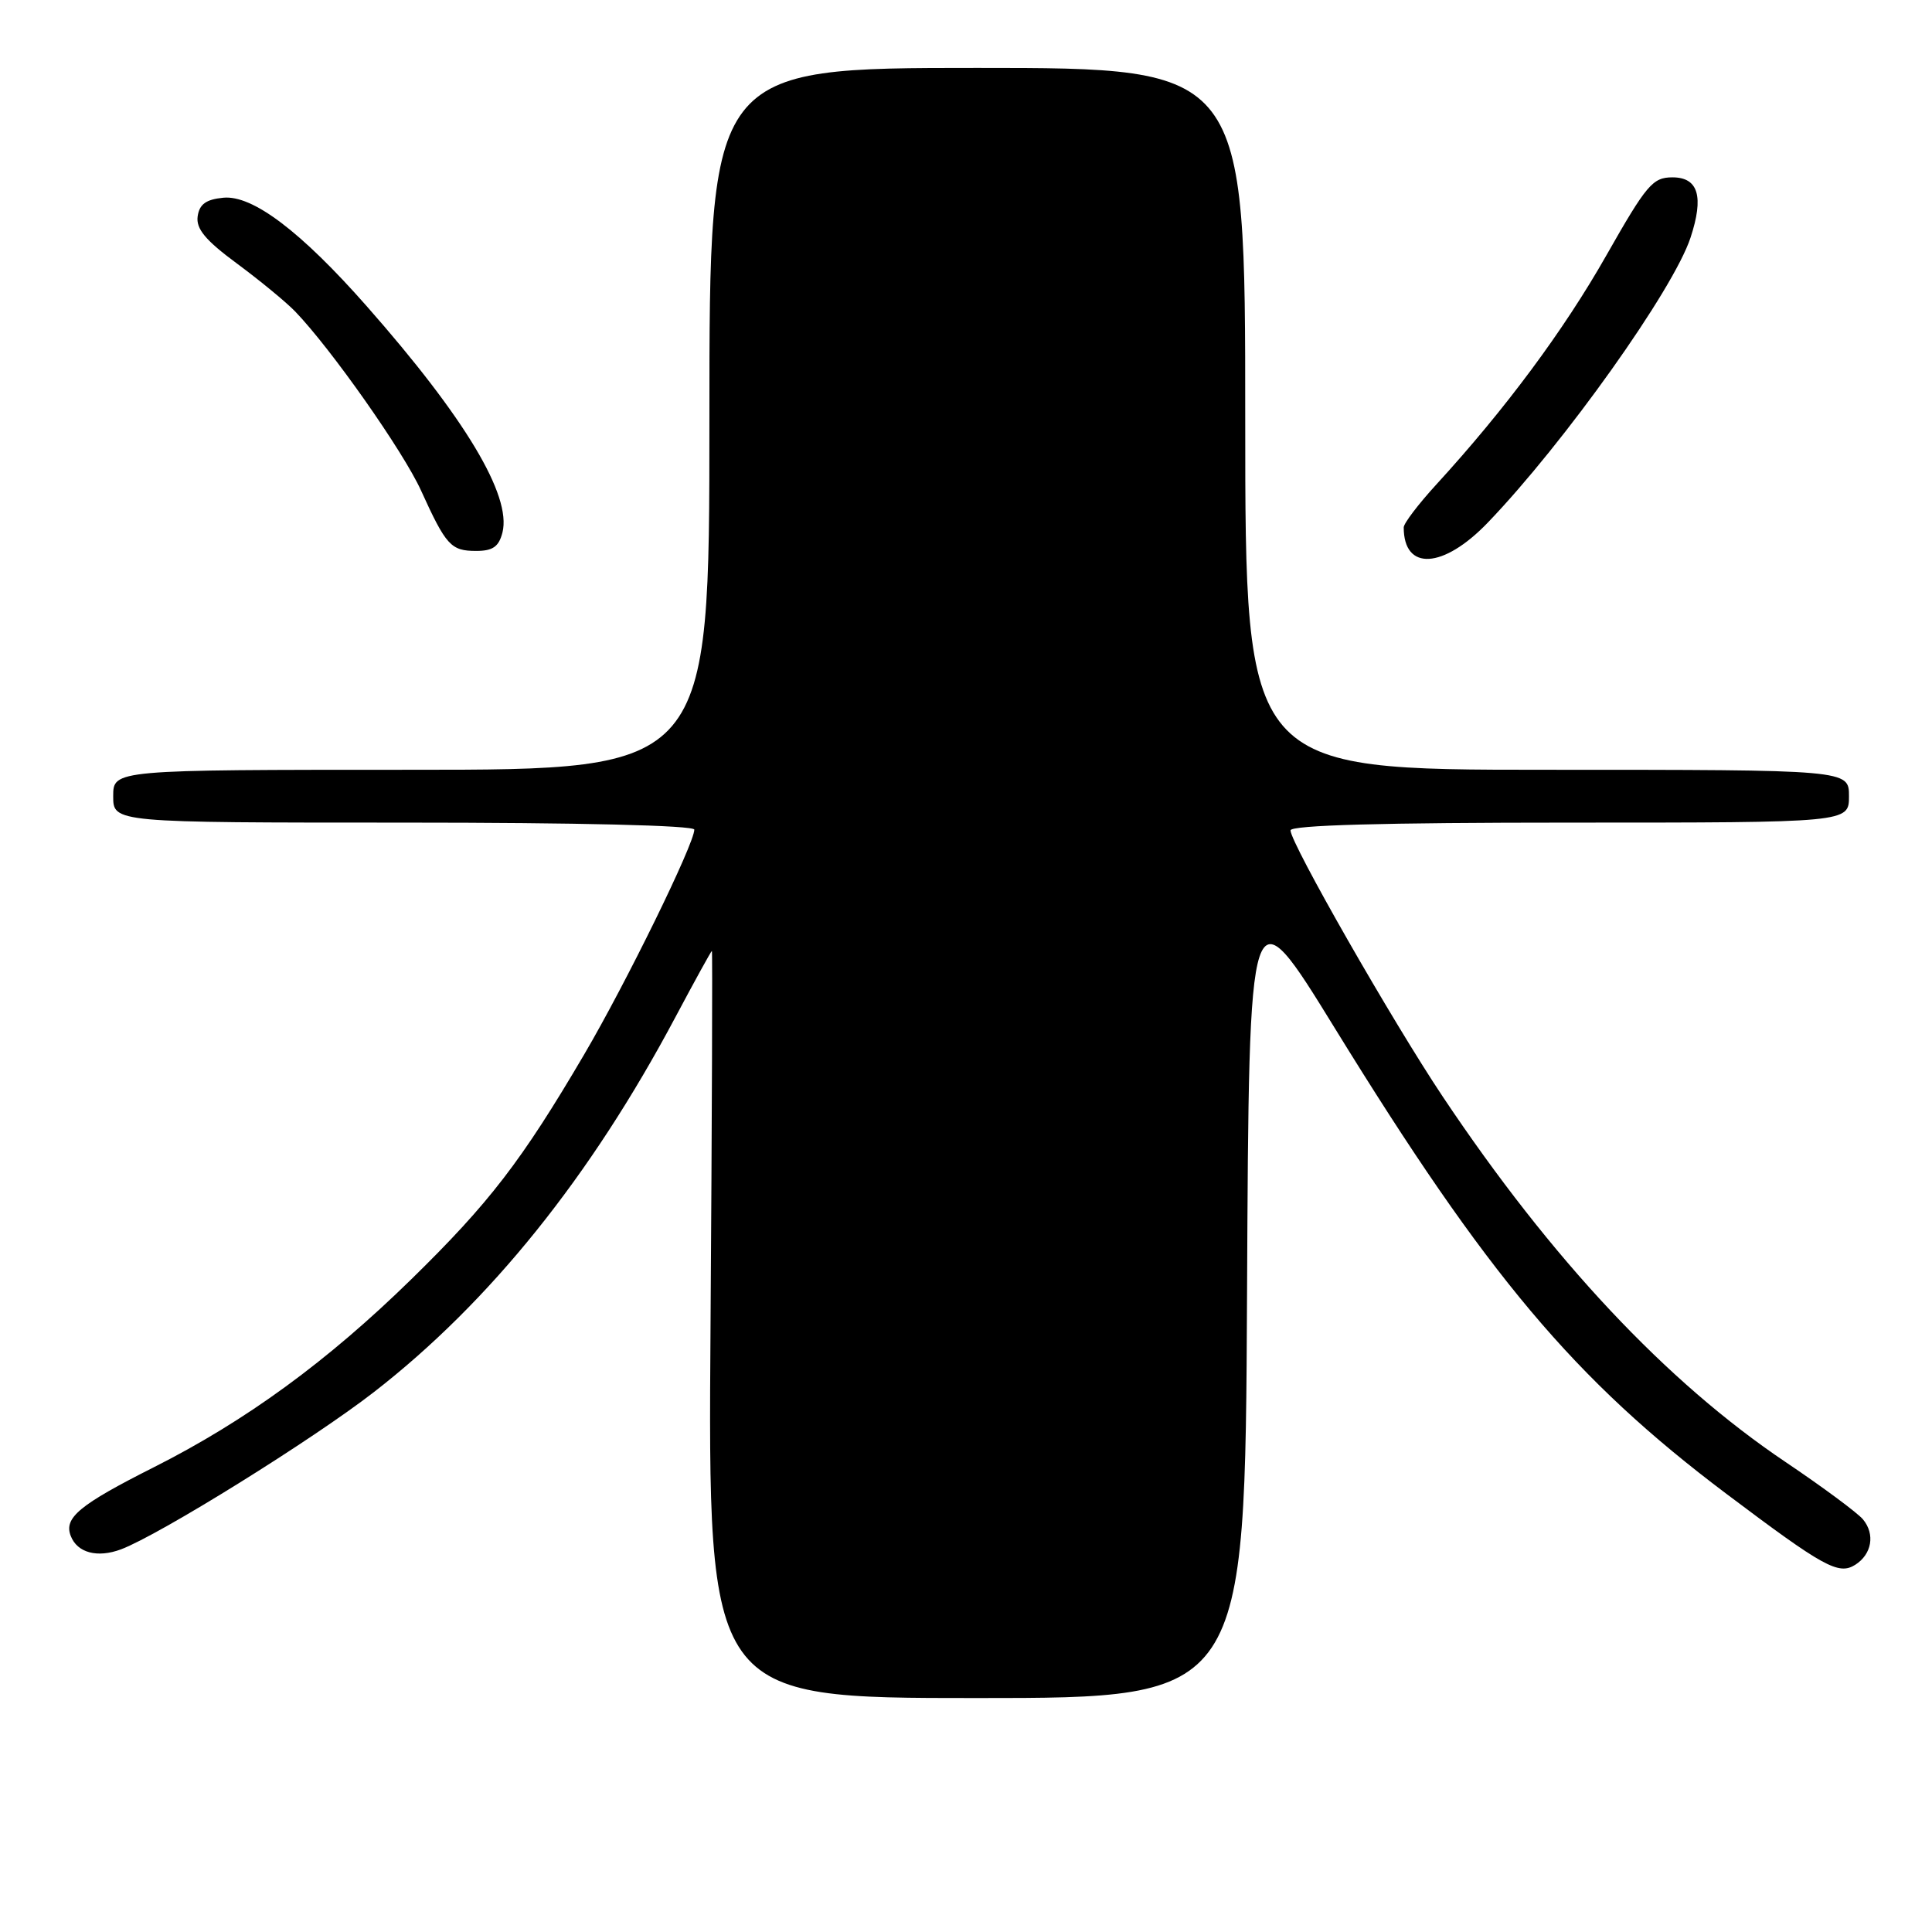 <?xml version="1.0" encoding="UTF-8" standalone="no"?>
<!DOCTYPE svg PUBLIC "-//W3C//DTD SVG 1.1//EN" "http://www.w3.org/Graphics/SVG/1.1/DTD/svg11.dtd" >
<svg xmlns="http://www.w3.org/2000/svg" xmlns:xlink="http://www.w3.org/1999/xlink" version="1.1" viewBox="0 0 256 256">
 <g >
 <path fill="currentColor"
d=" M 165.24 171.39 C 165.50 117.77 165.50 117.77 176.87 136.24 C 197.08 169.07 208.60 182.77 228.77 197.95 C 241.67 207.66 243.61 208.73 245.82 207.35 C 248.03 205.95 248.49 203.29 246.85 201.32 C 246.13 200.46 241.52 197.04 236.60 193.73 C 220.80 183.10 205.60 166.91 191.16 145.29 C 184.51 135.34 171.00 111.71 171.00 110.03 C 171.00 109.34 183.24 109.00 208.00 109.00 C 245.00 109.00 245.00 109.00 245.00 105.50 C 245.00 102.00 245.00 102.00 205.00 102.00 C 165.00 102.00 165.00 102.00 165.00 55.50 C 165.00 9.00 165.00 9.00 129.50 9.00 C 94.00 9.00 94.00 9.00 94.00 55.50 C 94.00 102.00 94.00 102.00 54.50 102.00 C 15.00 102.00 15.00 102.00 15.00 105.50 C 15.00 109.00 15.00 109.00 53.50 109.00 C 76.55 109.00 92.00 109.37 92.00 109.93 C 92.00 111.81 82.95 130.29 77.39 139.75 C 69.12 153.83 64.85 159.38 54.51 169.50 C 43.39 180.38 32.58 188.27 20.36 194.43 C 10.53 199.39 8.44 201.11 9.37 203.51 C 10.23 205.76 12.91 206.47 16.05 205.29 C 21.20 203.34 41.46 190.74 49.57 184.44 C 64.93 172.51 78.26 155.92 89.51 134.75 C 92.07 129.94 94.24 126.00 94.33 126.00 C 94.42 126.00 94.34 148.27 94.15 175.50 C 93.80 225.00 93.80 225.00 129.39 225.00 C 164.98 225.00 164.98 225.00 165.24 171.39 Z  M 197.14 69.25 C 207.27 58.71 221.73 38.39 224.00 31.50 C 225.80 26.05 225.04 23.50 221.61 23.50 C 218.99 23.50 218.18 24.46 212.85 33.84 C 207.21 43.78 199.45 54.23 190.31 64.21 C 187.94 66.80 186.00 69.35 186.00 69.88 C 186.00 75.69 191.23 75.40 197.14 69.25 Z  M 66.58 70.55 C 67.80 65.66 61.63 55.37 48.60 40.58 C 39.86 30.66 33.46 25.82 29.59 26.20 C 27.30 26.42 26.42 27.06 26.19 28.67 C 25.96 30.32 27.22 31.84 31.41 34.93 C 34.45 37.18 37.91 40.03 39.10 41.26 C 43.87 46.21 53.44 59.82 55.79 65.00 C 59.11 72.30 59.75 73.00 63.10 73.00 C 65.30 73.00 66.10 72.44 66.58 70.55 Z "/>
</g>
</svg>